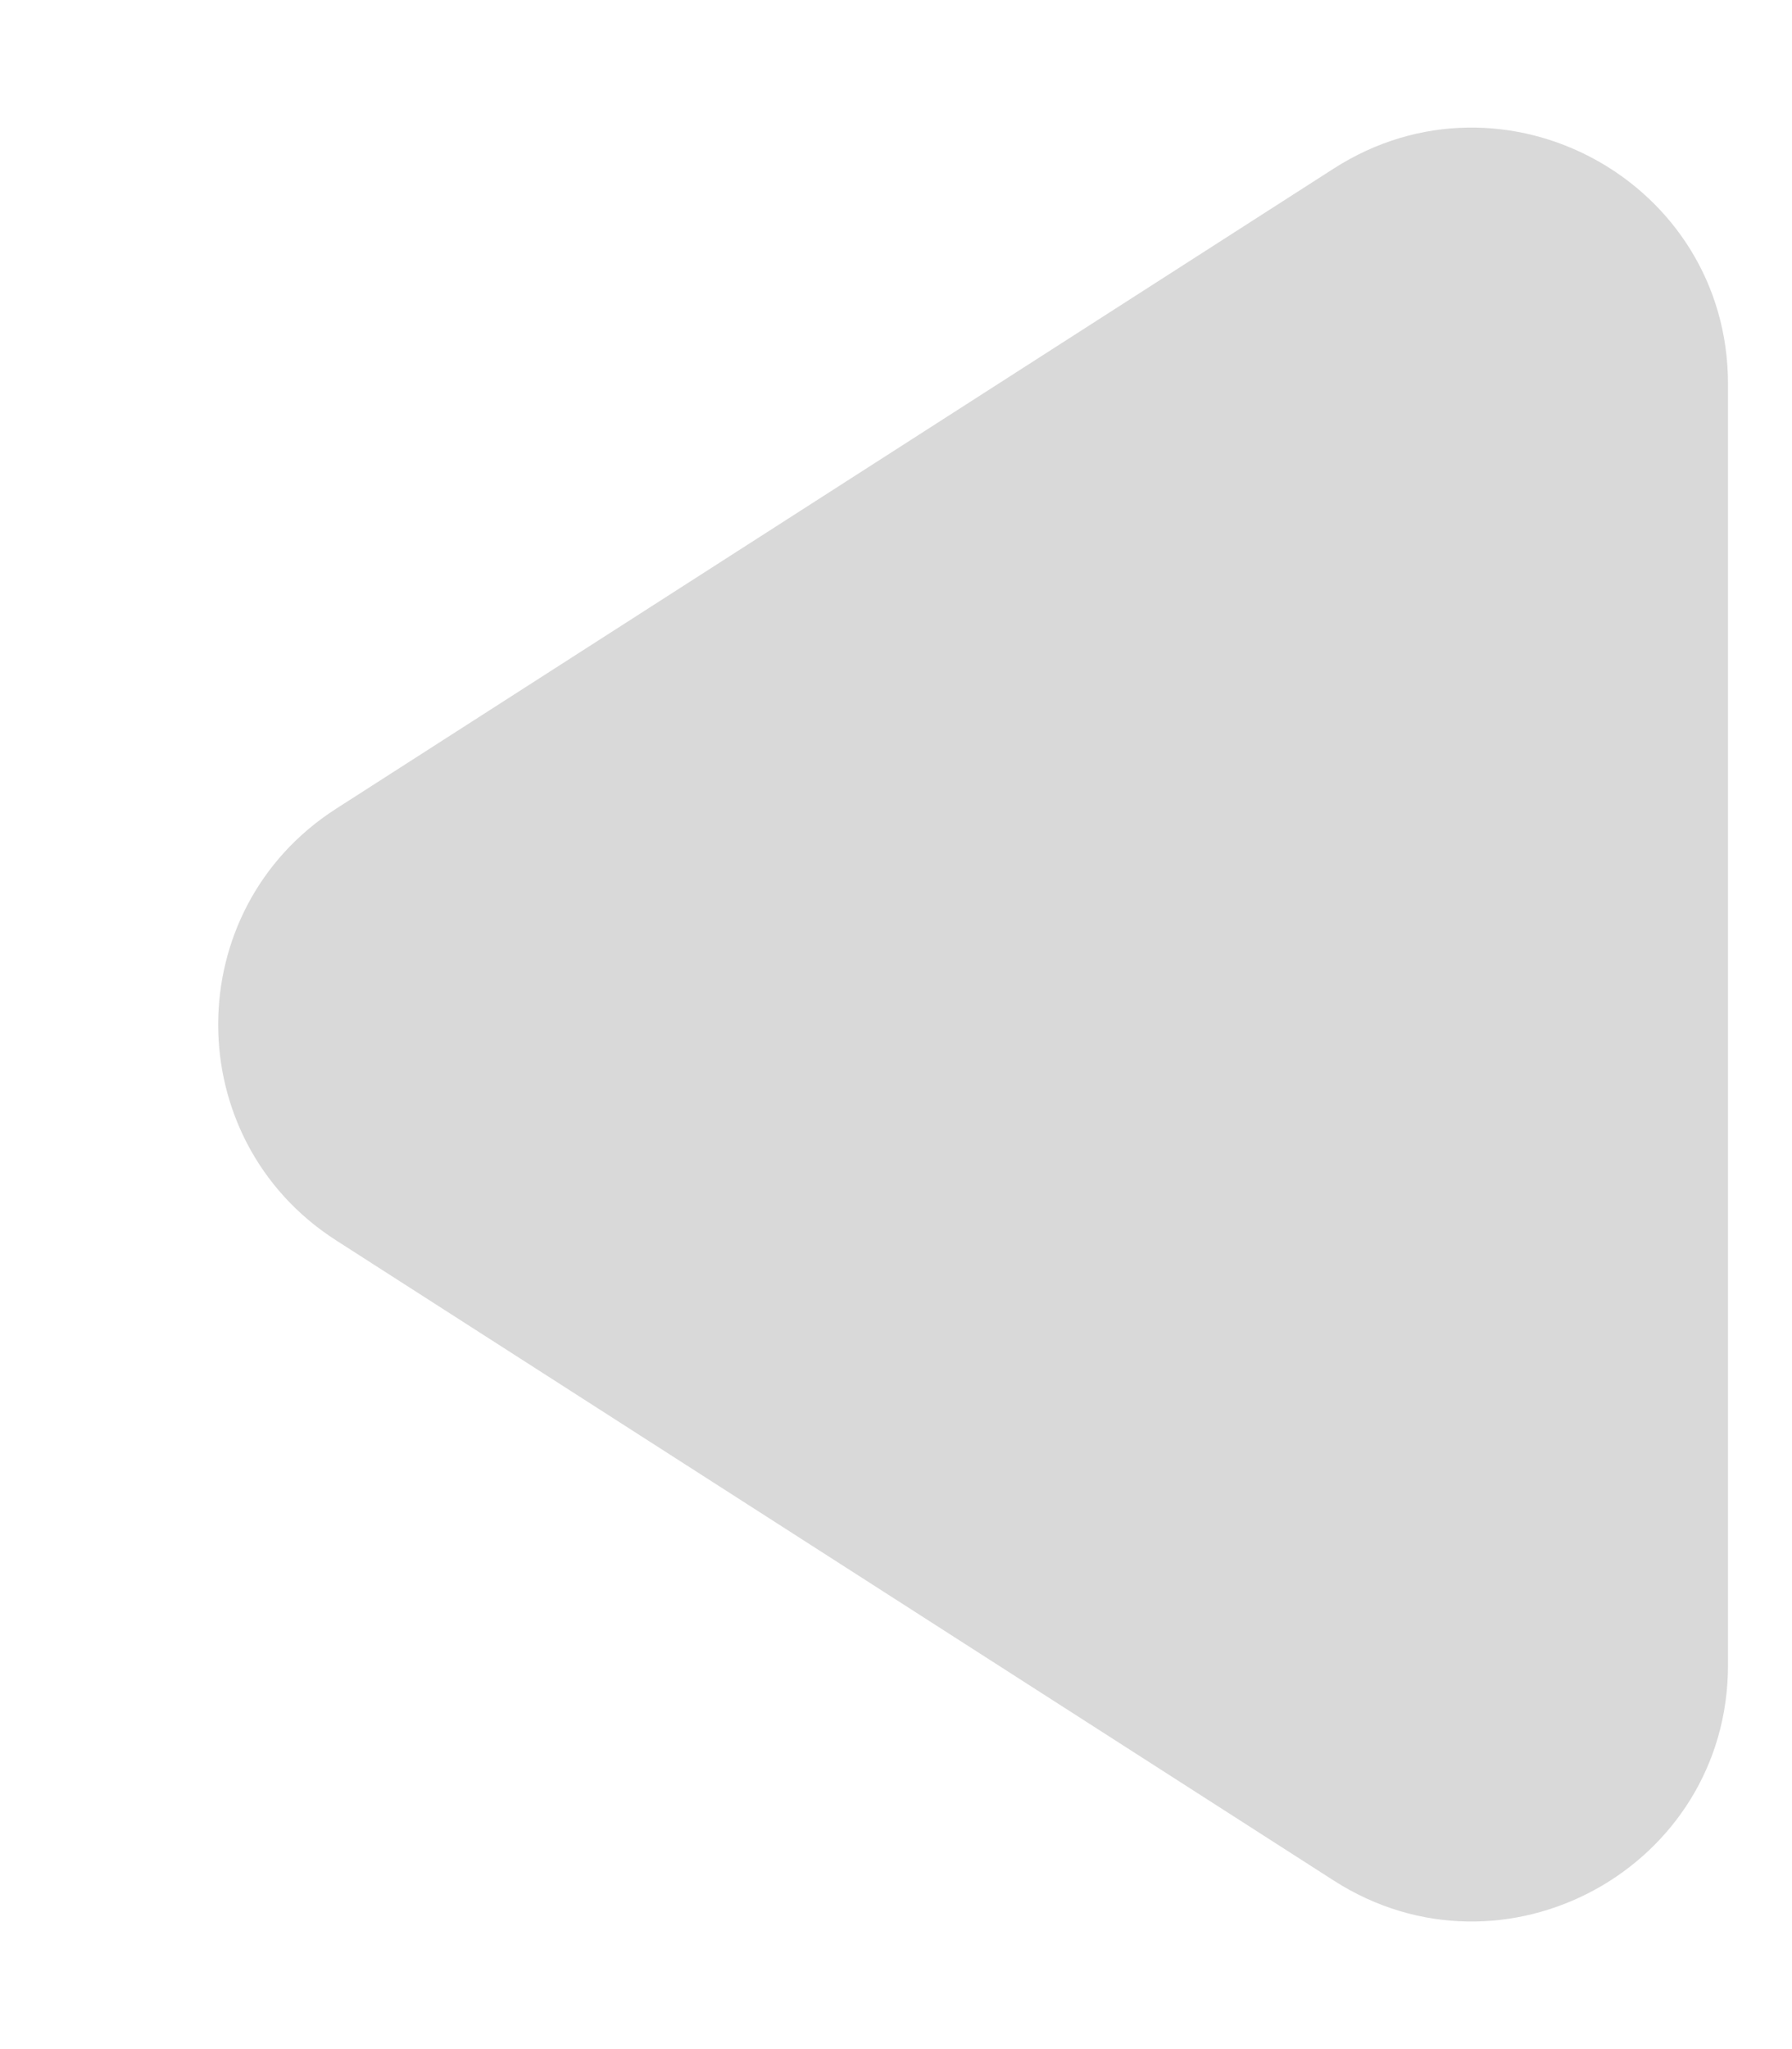 <svg width="7" height="8" viewBox="0 0 7 8" fill="none" xmlns="http://www.w3.org/2000/svg">
<path d="M1.312 4.842C0.699 4.448 0.699 3.552 1.312 3.158L5.21 0.658C5.876 0.231 6.75 0.709 6.75 1.499L6.75 6.501C6.75 7.291 5.876 7.769 5.21 7.342L1.312 4.842Z" fill="#D9D9D9"/>
</svg>
